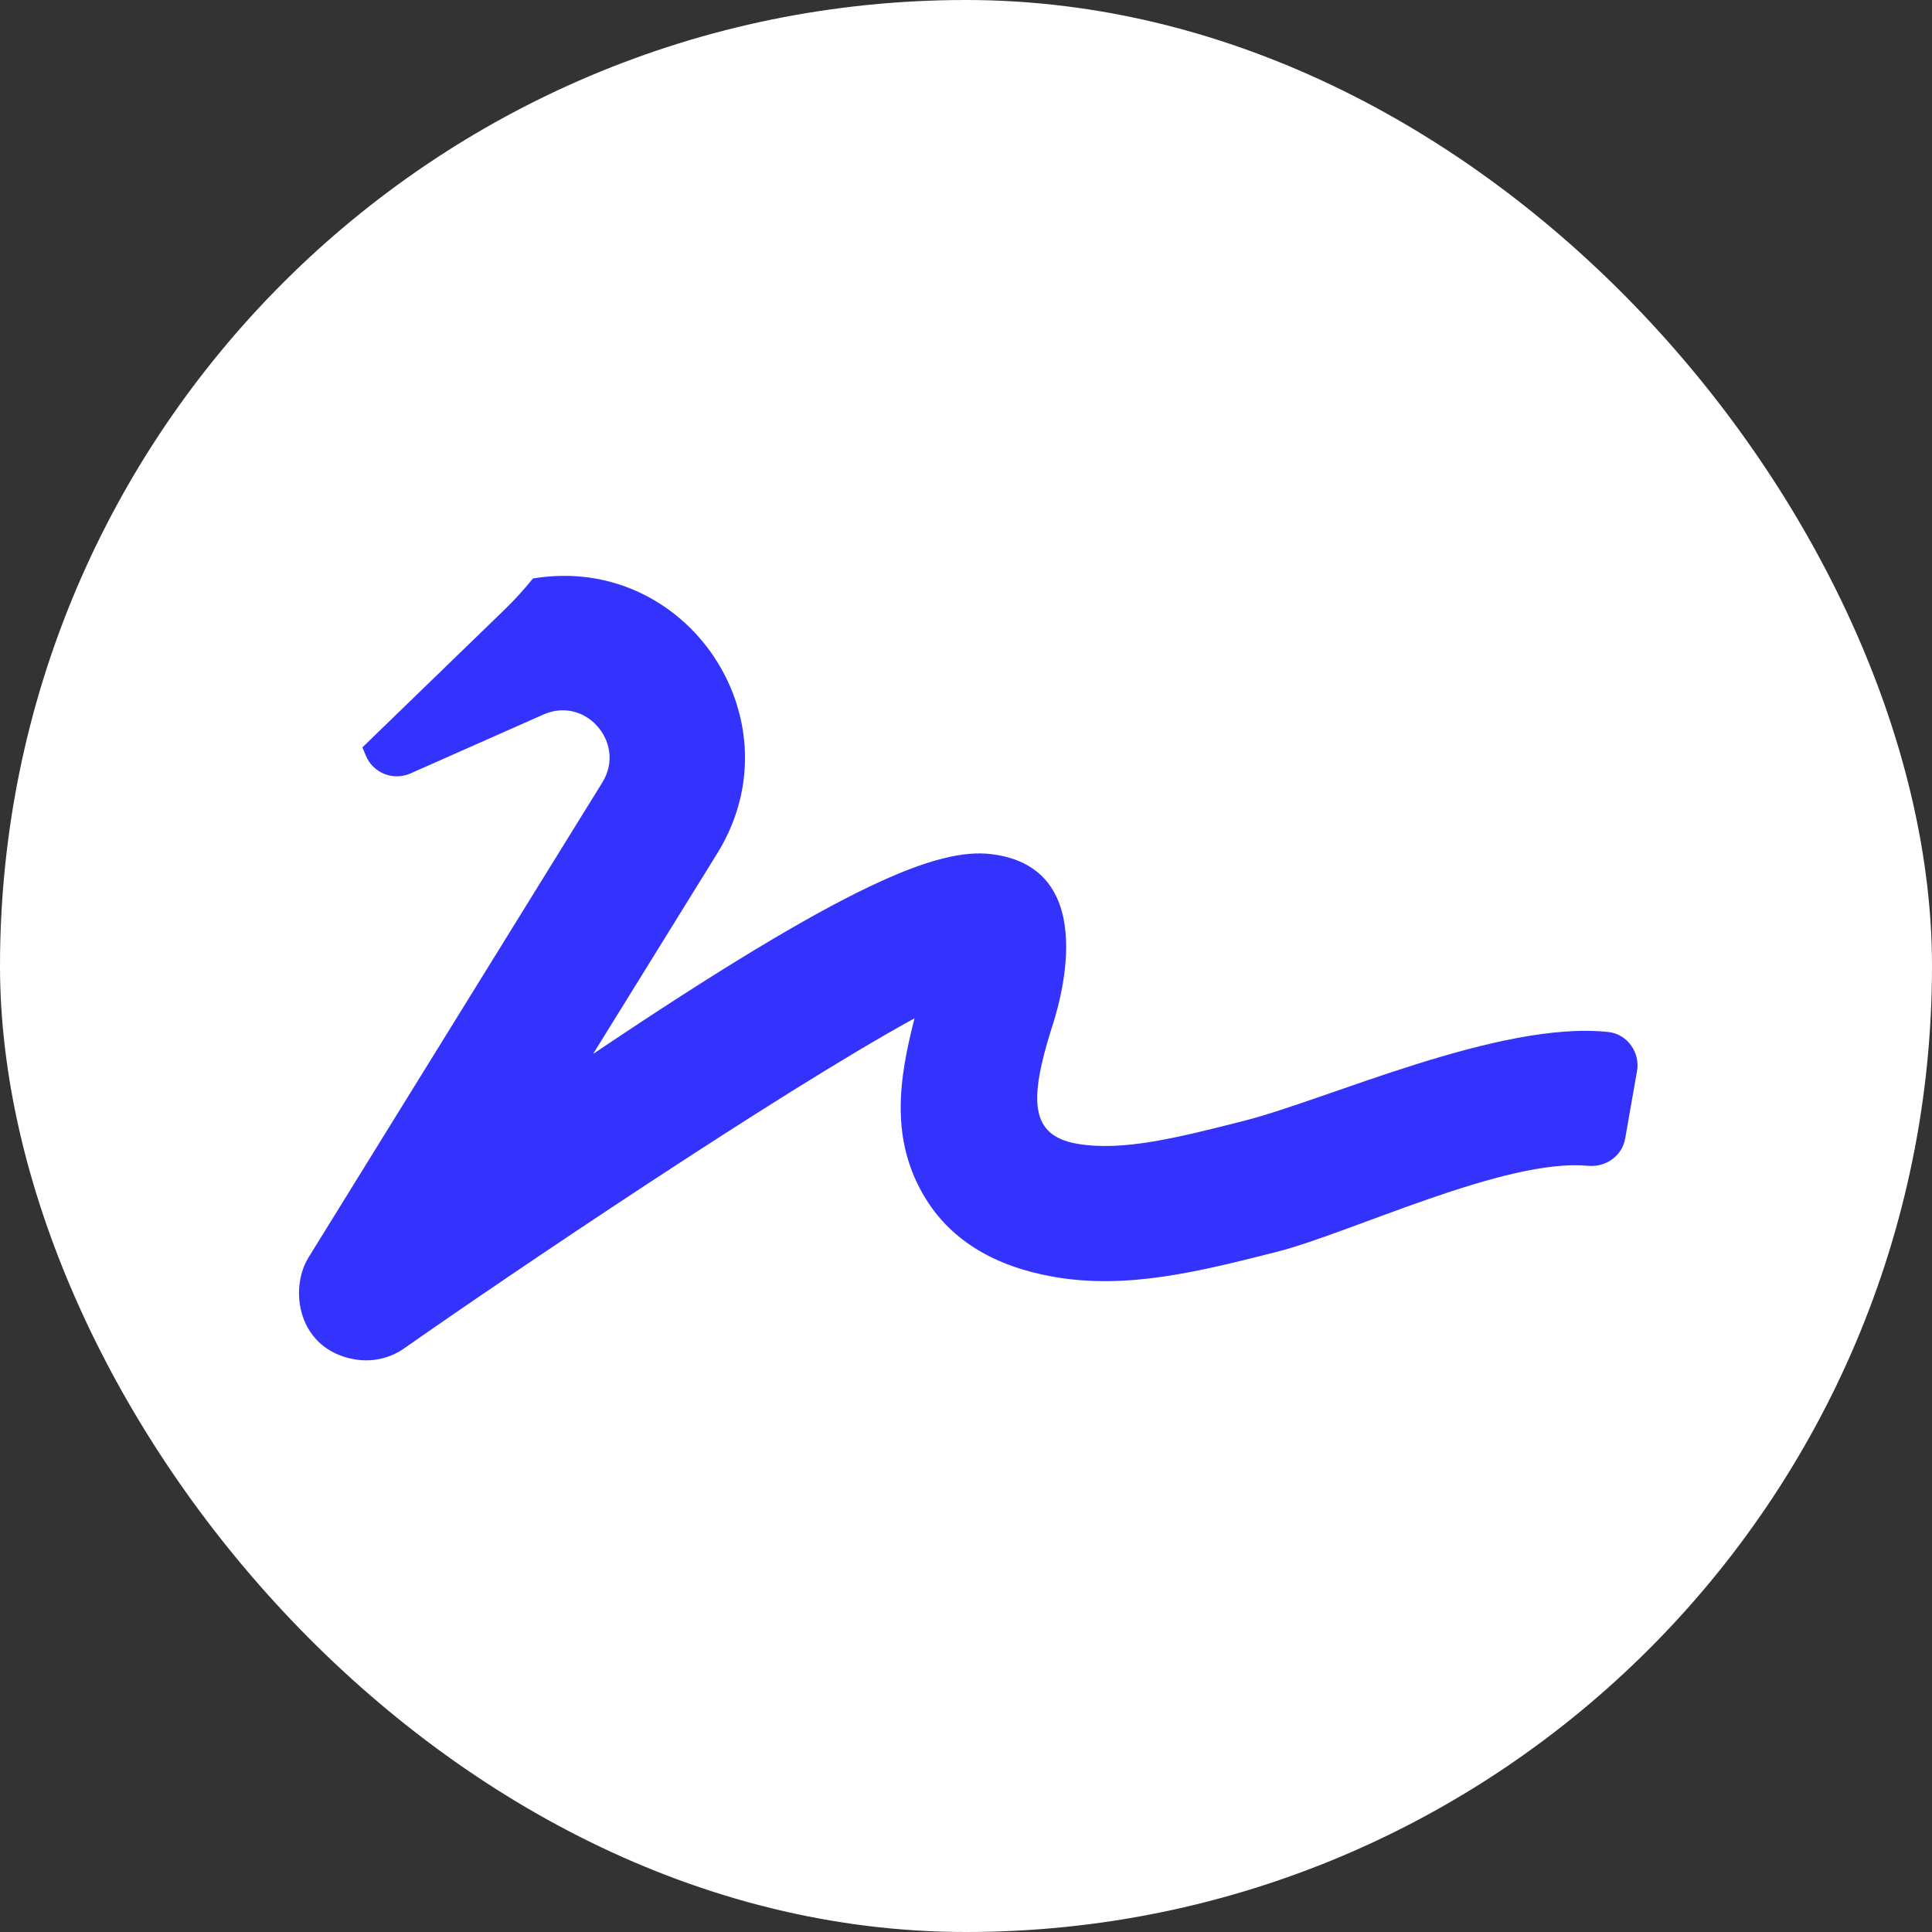 <svg xmlns="http://www.w3.org/2000/svg" version="1.1" xmlns:xlink="http://www.w3.org/1999/xlink" width="1000" height="1000"><rect width="100%" height="100%" fill="#333333" stroke="none"/><g clip-path="url(#SvgjsClipPath1076)"><rect width="1000" height="1000" fill="#ffffff"></rect><g transform="matrix(4.861,0,0,4.861,150,293.403)"><svg xmlns="http://www.w3.org/2000/svg" version="1.1" xmlns:xlink="http://www.w3.org/1999/xlink" width="144" height="85"><svg width="144" height="85" viewBox="0 0 144 85" fill="none" xmlns="http://www.w3.org/2000/svg">
<path d="M143.438 53.765L142.19 60.872C141.856 62.755 140.12 63.953 138.216 63.776C129.384 62.947 112.938 70.954 105.071 72.943C96.889 75.015 89.163 76.982 81.296 75.591C75.064 74.492 70.534 71.749 67.808 67.432C63.764 61.033 64.925 54.299 66.521 48.073C52.282 55.853 23.195 75.484 12.226 83.182C10.636 84.317 8.701 84.705 6.866 84.379C0.901 83.325 -0.148 76.977 2.014 73.5L33.264 22.979L33.28 22.953C34.615 20.803 34.096 18.389 32.641 16.852C31.334 15.46 29.261 14.786 27.113 15.677L12.781 22.026C10.936 22.796 8.835 21.922 8.089 20.078L7.733 19.218L22.903 4.519C23.938 3.513 24.942 2.411 25.893 1.237C34.111 -0.132 41.234 3.673 45.18 9.598C46.224 11.163 47.045 12.878 47.606 14.682C49.152 19.659 48.72 25.334 45.506 30.525L32.296 51.865C59.484 33.566 69.053 29.934 74.657 30.584C86.798 32.02 81.683 47.374 81.127 49.102C78.699 56.822 78.819 60.544 83.811 61.423C88.652 62.28 94.637 60.757 101.579 58.992C110.498 56.733 128.82 48.281 140.403 49.529C142.437 49.751 143.839 51.758 143.438 53.765Z" fill="#3433FE"></path>
</svg></svg></g></g><defs><clipPath id="SvgjsClipPath1076"><rect width="1000" height="1000" x="0" y="0" rx="500" ry="500"></rect></clipPath></defs></svg>